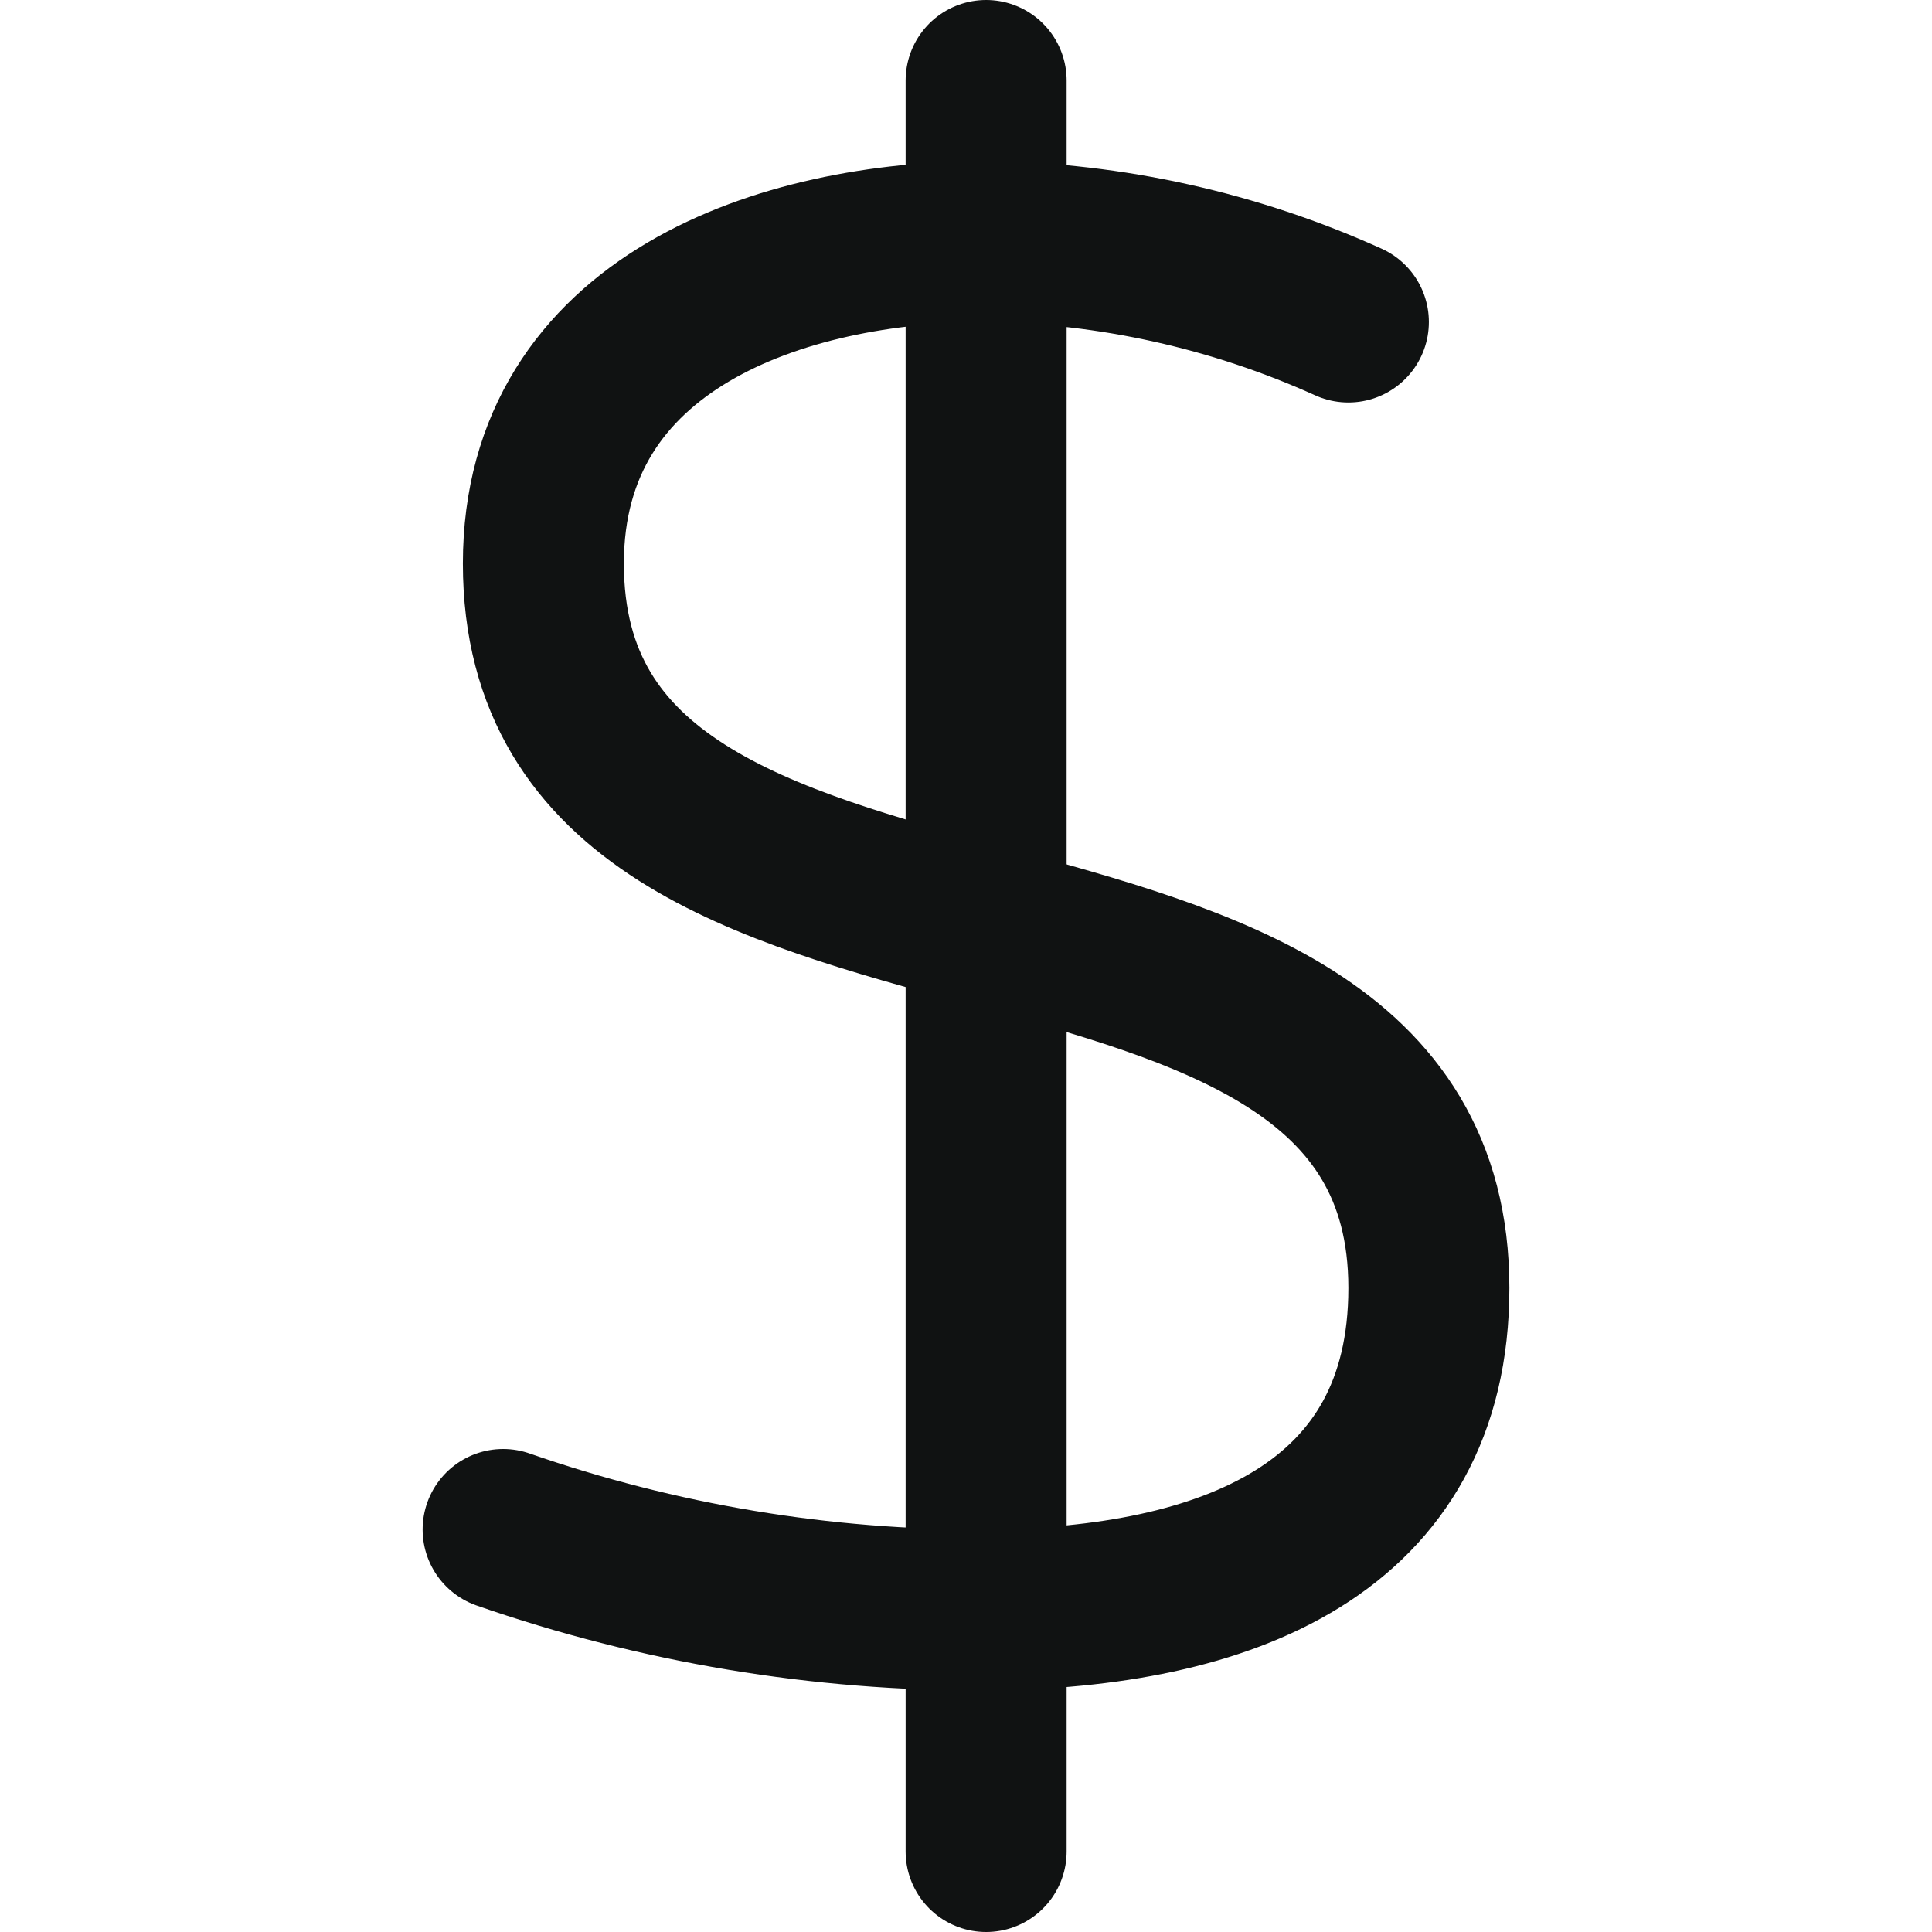 <svg width="24" height="24" viewBox="0 0 24 24" fill="none" xmlns="http://www.w3.org/2000/svg">
<path d="M12.25 1V23" stroke="#101212" stroke-width="2" stroke-linecap="round" stroke-linejoin="round"/>
<path d="M16.75 4C15.335 3.361 13.803 3.02 12.25 3C9.72 3 6.75 4 6.75 7C6.75 13 17.75 10 17.75 16C17.75 19 15.234 19.977 12.25 20C10.208 20.009 8.179 19.671 6.25 19" stroke="#101212" stroke-width="2" stroke-linecap="round" stroke-linejoin="round"/>
</svg>
